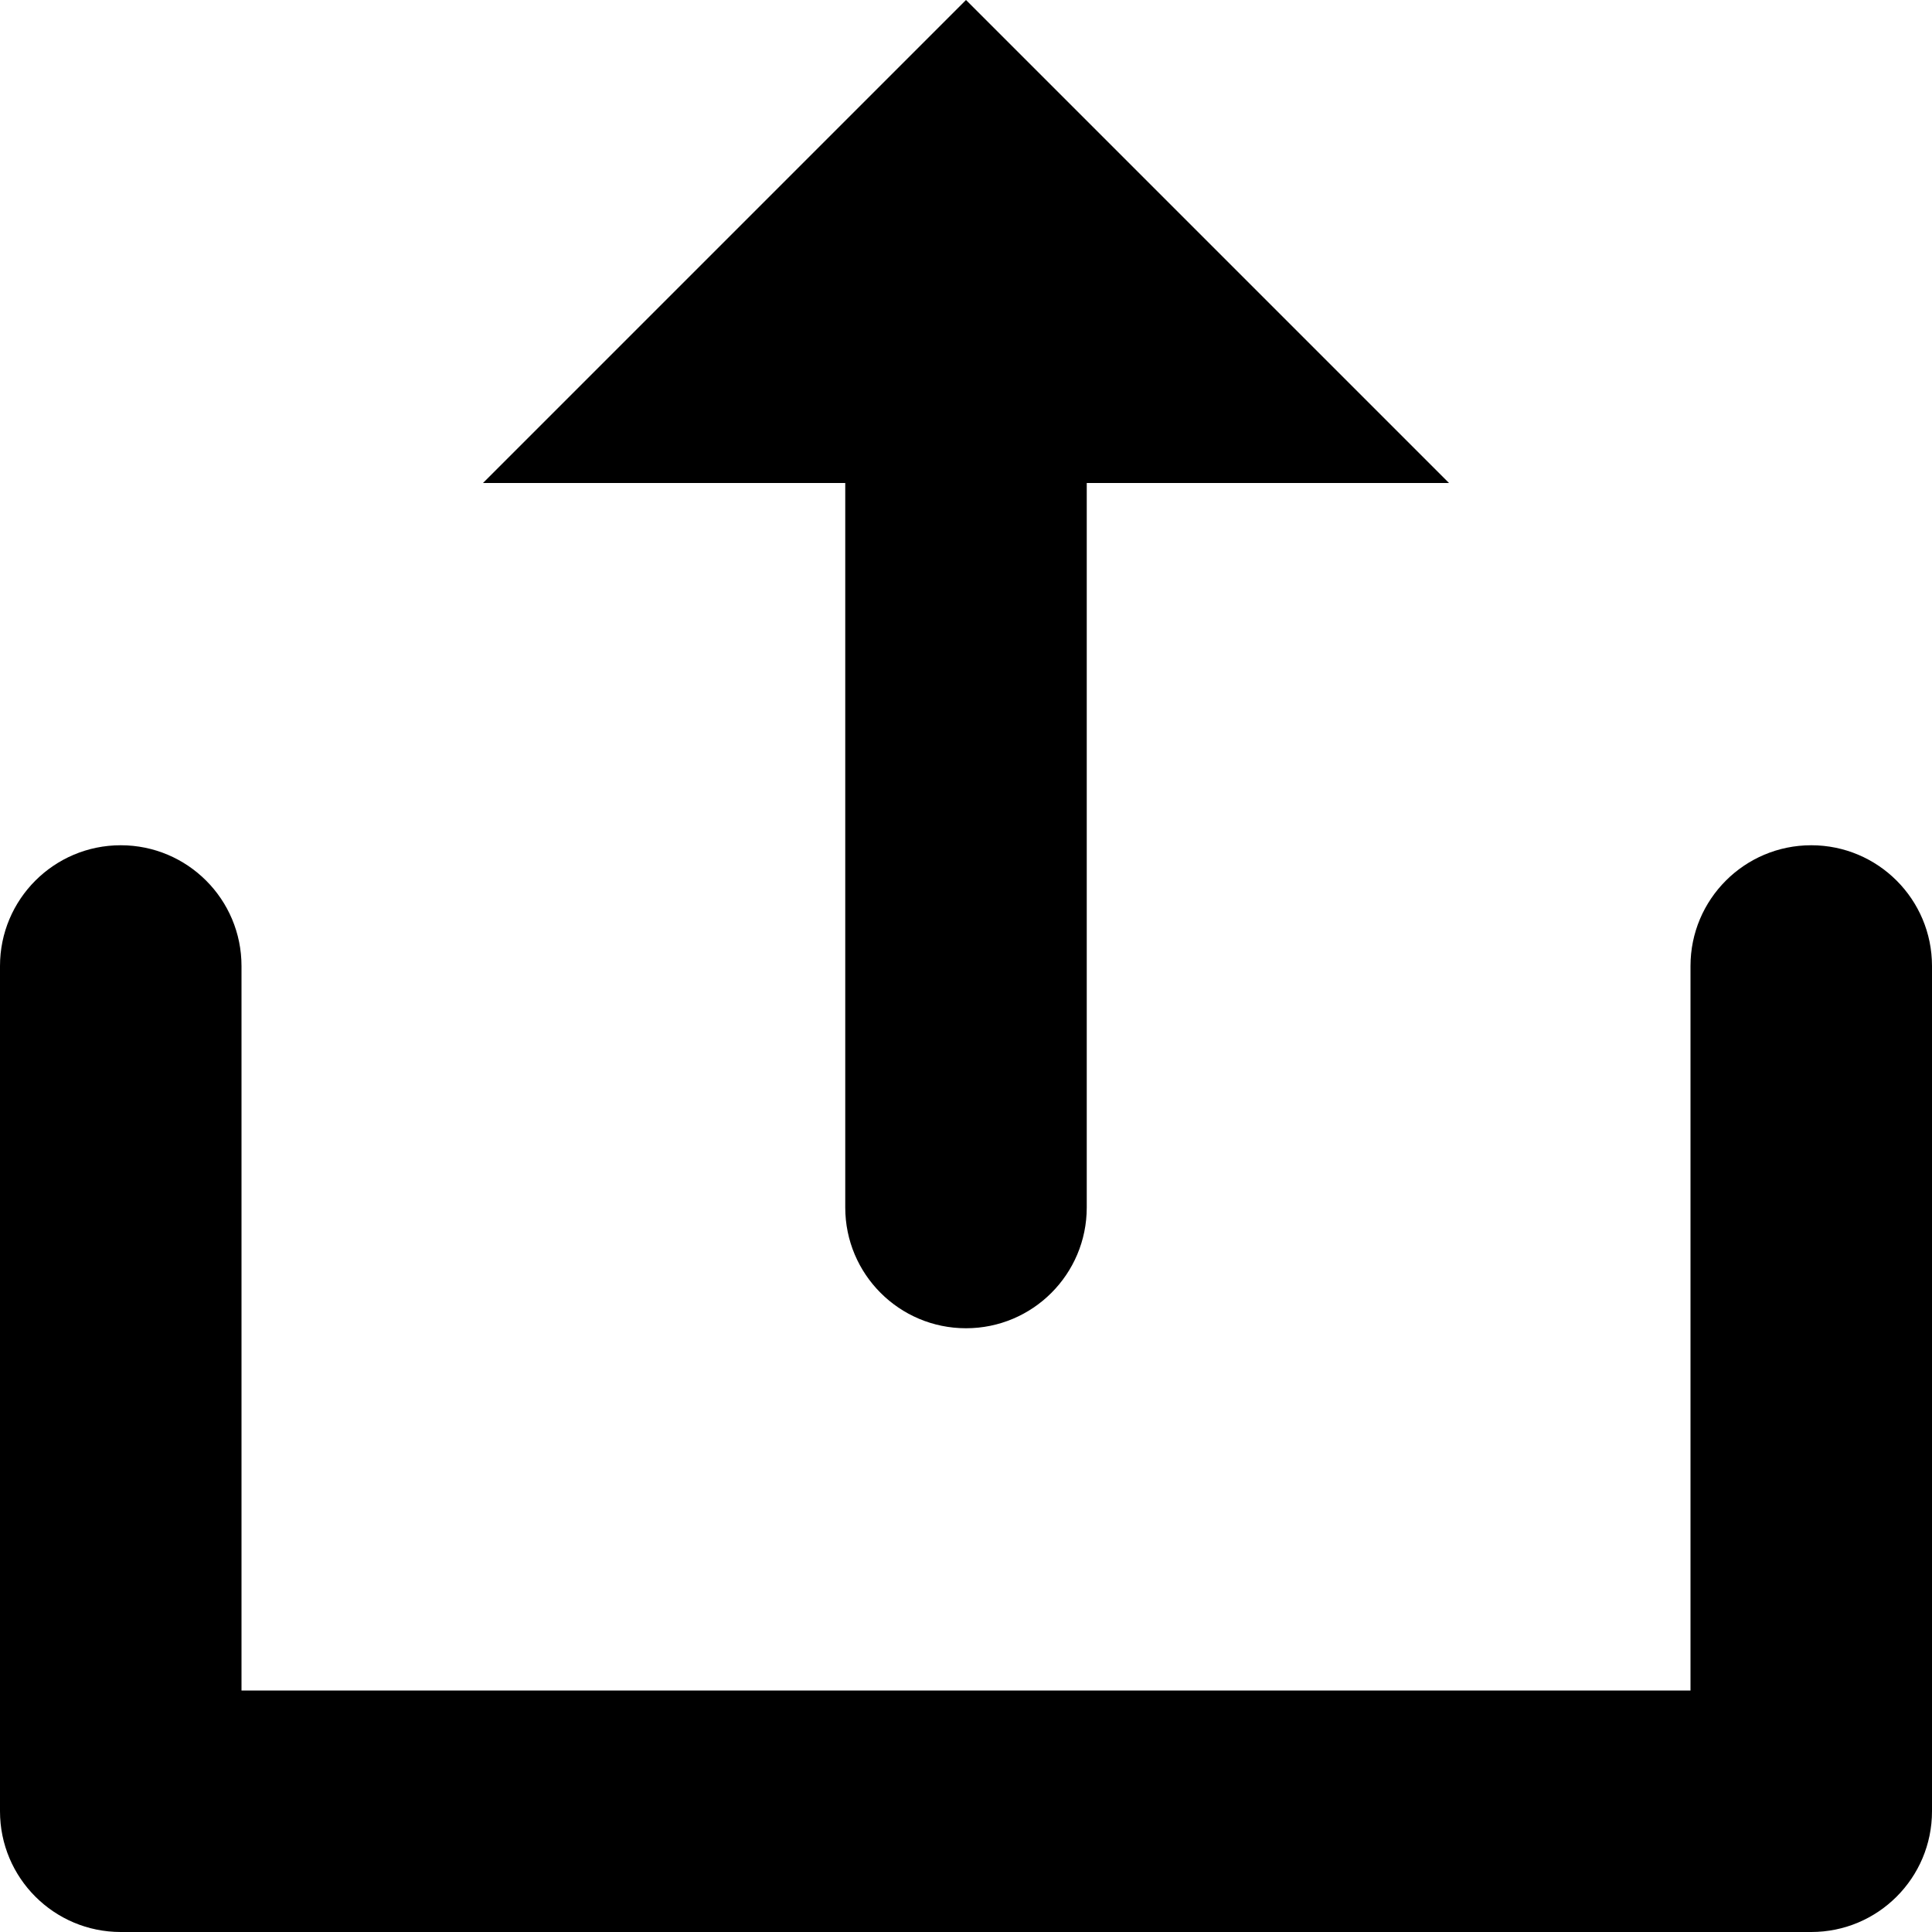 <!-- Generated by IcoMoon.io -->
<svg version="1.1" xmlns="http://www.w3.org/2000/svg" width="24" height="24" viewBox="0 0 24 24">
<title>upload</title>
<path d="M22.5 10.5c-0.829 0-1.5 0.672-1.5 1.5v9h-18v-9c0-0.828-0.671-1.5-1.5-1.5s-1.5 0.672-1.5 1.5v10.5c0 0.828 0.671 1.5 1.5 1.5h21c0.829 0 1.5-0.672 1.5-1.5v-10.5c0-0.828-0.671-1.5-1.5-1.5zM10.5 15c0 0.828 0.671 1.5 1.5 1.5s1.5-0.672 1.5-1.5v-9h4.5l-6-6-6 6h4.5v9z"></path>
</svg>
